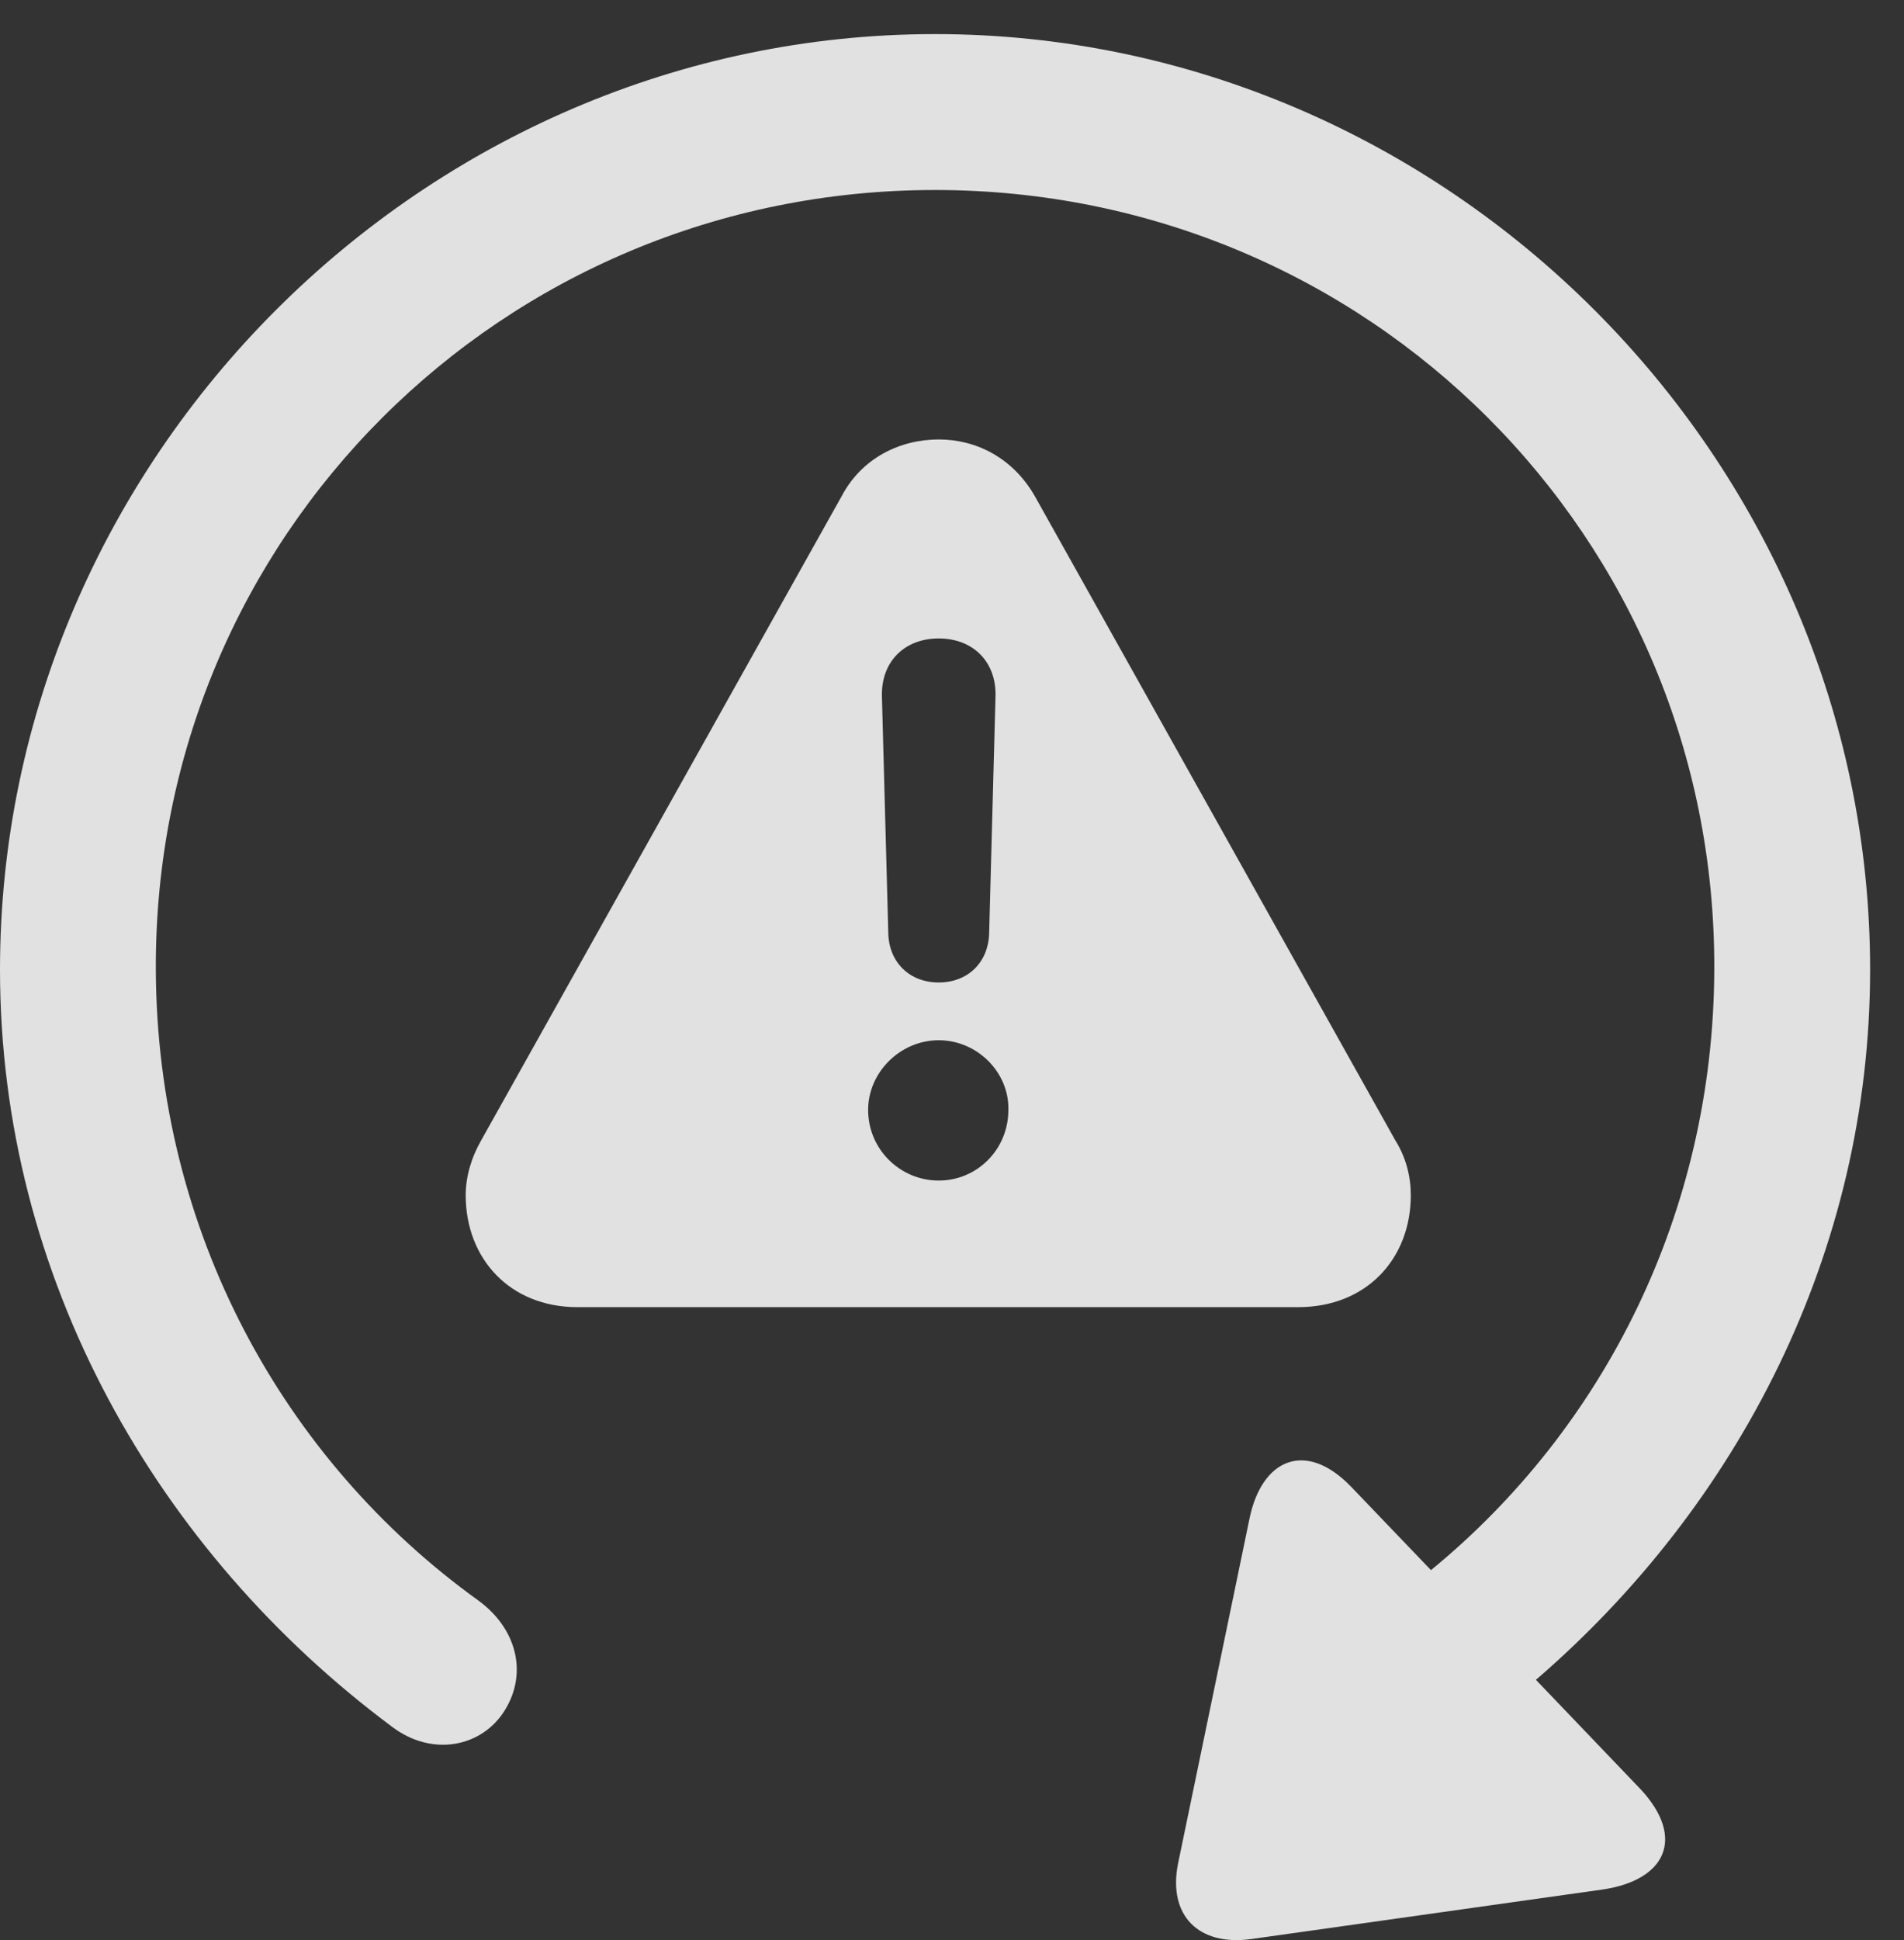 <?xml version="1.0" encoding="UTF-8"?>
<!--Generator: Apple Native CoreSVG 232.5-->
<!DOCTYPE svg
PUBLIC "-//W3C//DTD SVG 1.1//EN"
       "http://www.w3.org/Graphics/SVG/1.1/DTD/svg11.dtd">
<svg version="1.1" xmlns="http://www.w3.org/2000/svg" xmlns:xlink="http://www.w3.org/1999/xlink" width="20.283" height="20.657">
 <rect width="100%" height="100%" fill="#333333" stroke="none"/>
 <g>
  <rect height="20.657" opacity="0" width="20.283" x="0" y="0"/>
  <path d="M19.922 10.324C19.922 13.337 18.514 16.031 16.362 17.886L17.48 19.054C17.959 19.572 17.744 20.021 17.07 20.119L13.33 20.646C12.764 20.724 12.441 20.392 12.549 19.845L13.31 16.173C13.438 15.539 13.906 15.324 14.395 15.832L15.244 16.718C17.084 15.21 18.253 12.915 18.262 10.324C18.281 5.714 14.57 2.023 9.961 2.023C5.352 2.023 1.641 5.714 1.66 10.324C1.67 13.107 3.018 15.548 5.098 17.043C5.498 17.336 5.625 17.804 5.381 18.205C5.137 18.605 4.6 18.712 4.17 18.381C1.68 16.525 0 13.615 0 10.324C0 4.875 4.521 0.363 9.961 0.363C15.41 0.363 19.922 4.875 19.922 10.324Z" fill="#ffffff" fill-opacity="0.85"/>
  <path d="M11.025 5.285L14.863 12.14C14.98 12.326 15.029 12.531 15.029 12.726C15.029 13.4 14.56 13.918 13.828 13.918L6.152 13.918C5.43 13.918 4.961 13.4 4.961 12.726C4.961 12.531 5.02 12.326 5.127 12.14L8.965 5.285C9.18 4.875 9.59 4.679 10 4.679C10.4 4.679 10.791 4.875 11.025 5.285ZM9.248 11.818C9.248 12.238 9.59 12.57 10 12.57C10.41 12.57 10.742 12.238 10.742 11.818C10.752 11.418 10.41 11.076 10 11.076C9.59 11.076 9.248 11.418 9.248 11.818ZM9.395 7.414L9.463 9.943C9.473 10.246 9.688 10.461 10 10.461C10.312 10.461 10.527 10.246 10.537 9.943L10.605 7.414C10.615 7.052 10.371 6.798 10 6.798C9.629 6.798 9.385 7.052 9.395 7.414Z" fill="#ffffff" fill-opacity="0.85"/>
 </g>
</svg>
